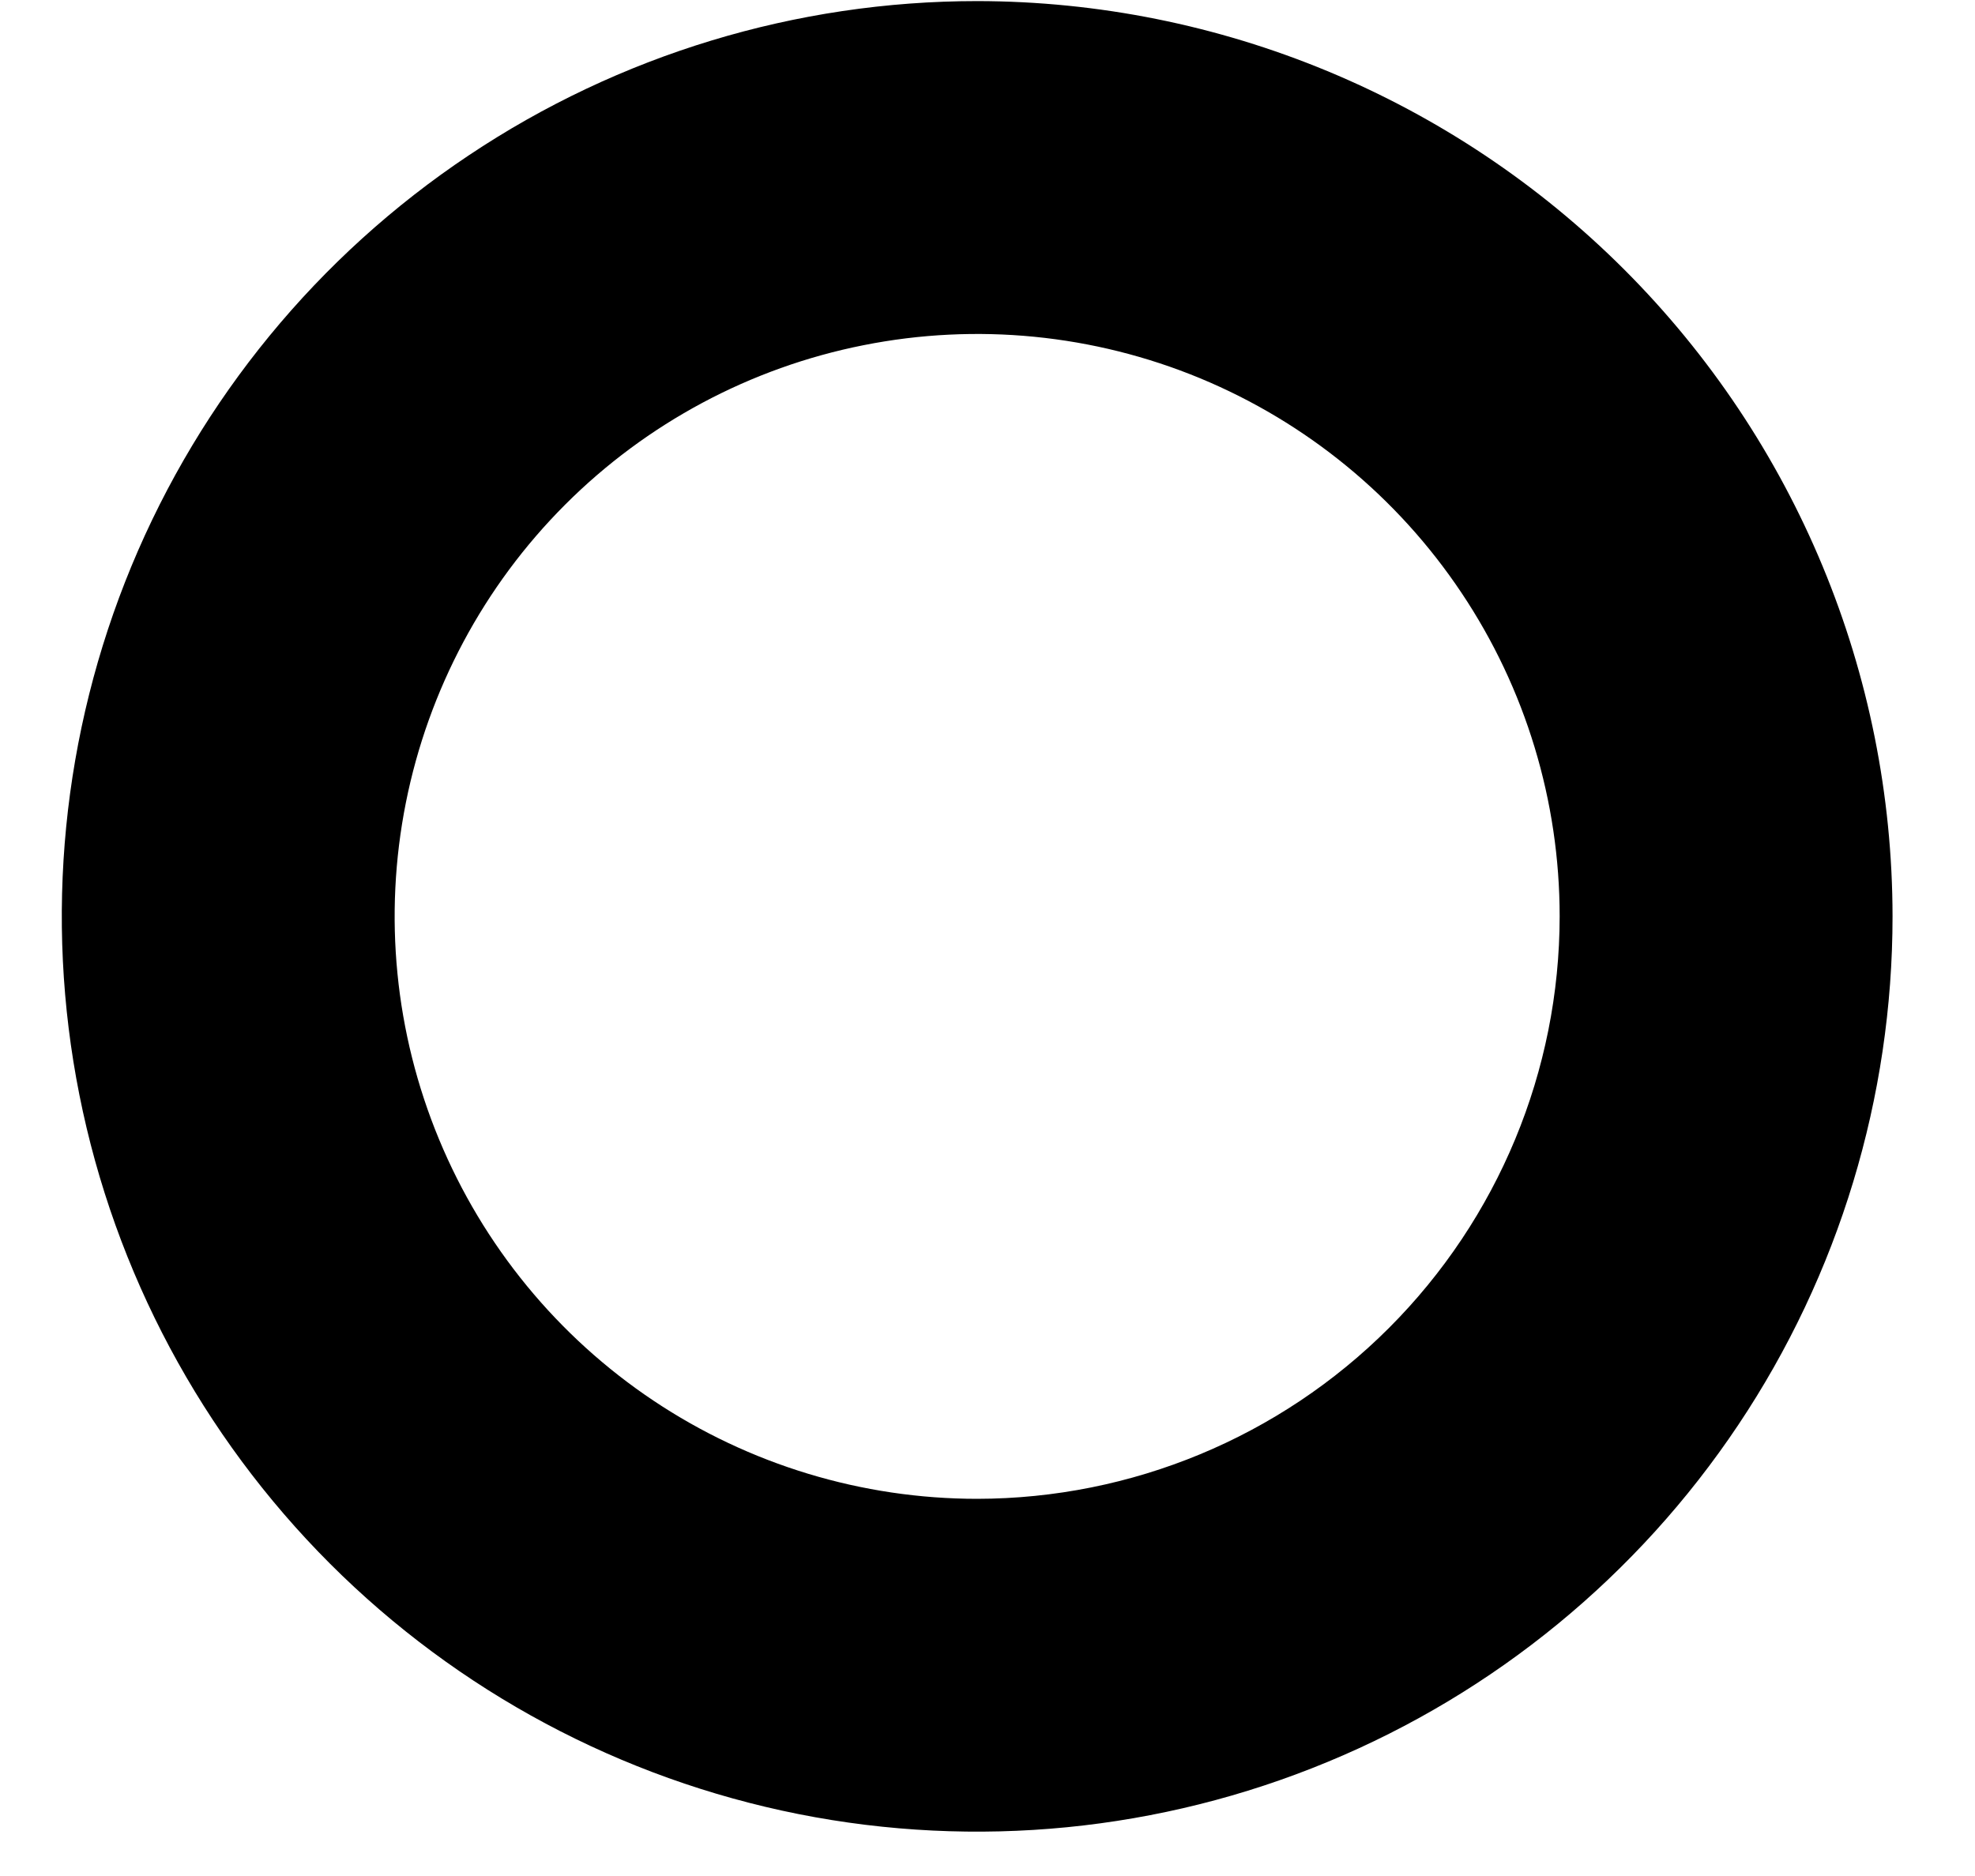 <?xml version="1.0" encoding="UTF-8" standalone="no"?><svg width='20' height='19' viewBox='0 0 20 19' fill='none' xmlns='http://www.w3.org/2000/svg'>
<path d='M9.896 0.011C8.062 0.011 6.27 0.555 4.746 1.574C3.221 2.592 2.033 4.04 1.331 5.734C0.63 7.428 0.446 9.291 0.804 11.089C1.162 12.888 2.045 14.539 3.341 15.836C4.637 17.132 6.289 18.015 8.087 18.373C9.885 18.73 11.749 18.547 13.443 17.845C15.137 17.144 16.584 15.956 17.603 14.431C18.622 12.907 19.165 11.114 19.165 9.281C19.163 6.823 18.185 4.467 16.447 2.729C14.709 0.992 12.353 0.014 9.896 0.011ZM9.896 15.18C8.729 15.18 7.588 14.834 6.618 14.186C5.648 13.538 4.892 12.616 4.446 11.539C3.999 10.461 3.882 9.275 4.11 8.13C4.338 6.986 4.899 5.935 5.724 5.11C6.549 4.285 7.6 3.723 8.745 3.496C9.889 3.268 11.075 3.385 12.153 3.831C13.231 4.278 14.152 5.034 14.8 6.004C15.449 6.974 15.794 8.114 15.794 9.281C15.793 10.845 15.171 12.344 14.065 13.45C12.959 14.556 11.46 15.178 9.896 15.18Z' fill='black'/>
</svg>
